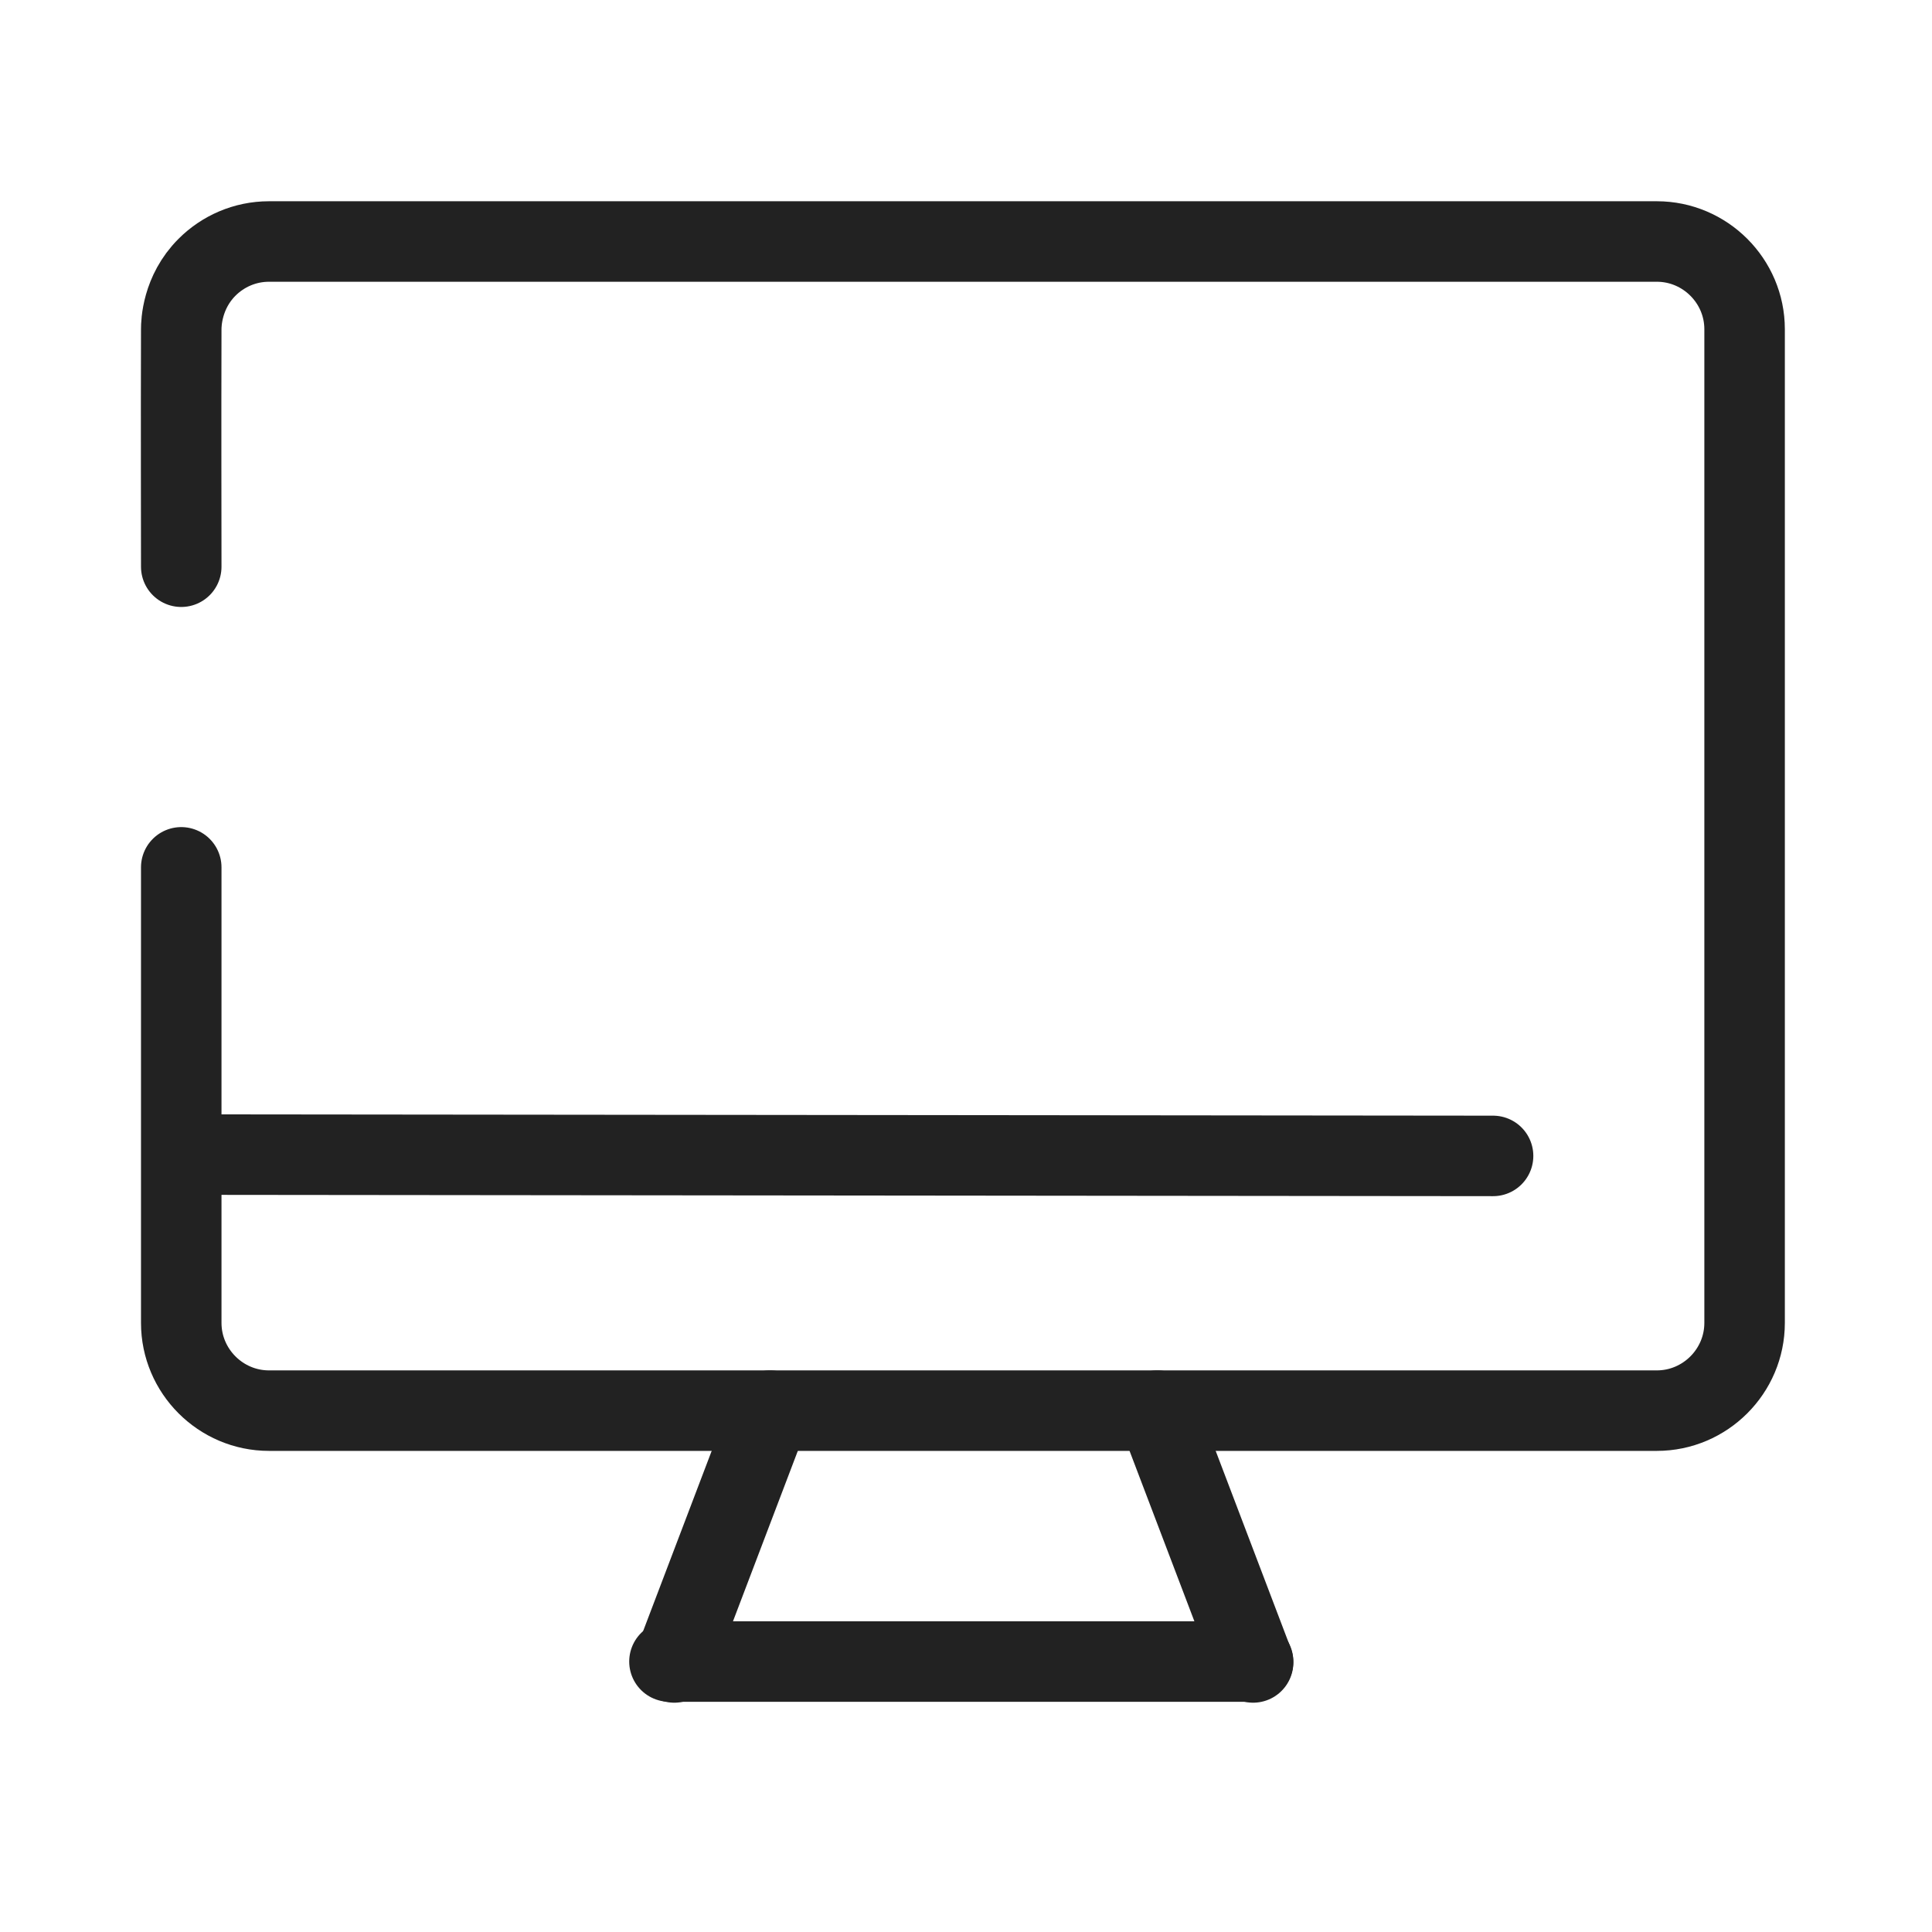 <?xml version="1.0" encoding="UTF-8"?>
<svg width="96px" height="96px" viewBox="0 0 96 96" version="1.1" xmlns="http://www.w3.org/2000/svg" xmlns:xlink="http://www.w3.org/1999/xlink">
    <title>icon02_on</title>
    <g id="Page-1" stroke="none" stroke-width="1" fill="none" fill-rule="evenodd">
        <g id="icon_PC_ON">
            <g>
                <rect id="Rectangle" x="0" y="0" width="96" height="96"></rect>
                <g id="ic" transform="translate(9, 12)" stroke="#222222" stroke-linecap="round" stroke-linejoin="round" stroke-width="4">
                    <path d="M0.006,16.16 C0.006,14.048 -0.008,9.218 0.006,4.358 C0.006,4.065 0.04,2.526 1.286,1.28 C2.076,0.49 3.167,2.48689958e-14 4.366,2.48689958e-14 L73.328,2.48689958e-14 C75.726,2.48689958e-14 77.688,1.962 77.688,4.358 L77.688,53.734 C77.688,56.132 75.726,58.094 73.328,58.094 L4.366,58.094 C1.968,58.094 0.006,56.132 0.006,53.734 L0.006,31.098" id="Stroke-1"></path>
                    <line x1="1.466" y1="45.372" x2="65.19" y2="45.437" id="Stroke-3"></line>
                    <line x1="29.264" y1="58.094" x2="24.504" y2="70.606" id="Stroke-7"></line>
                    <line x1="48.506" y1="58.094" x2="53.266" y2="70.606" id="Stroke-9"></line>
                    <line x1="24.265" y1="70.561" x2="53.265" y2="70.561" id="Stroke-11"></line>
                </g>
            </g>
        </g>
    </g>
</svg>
